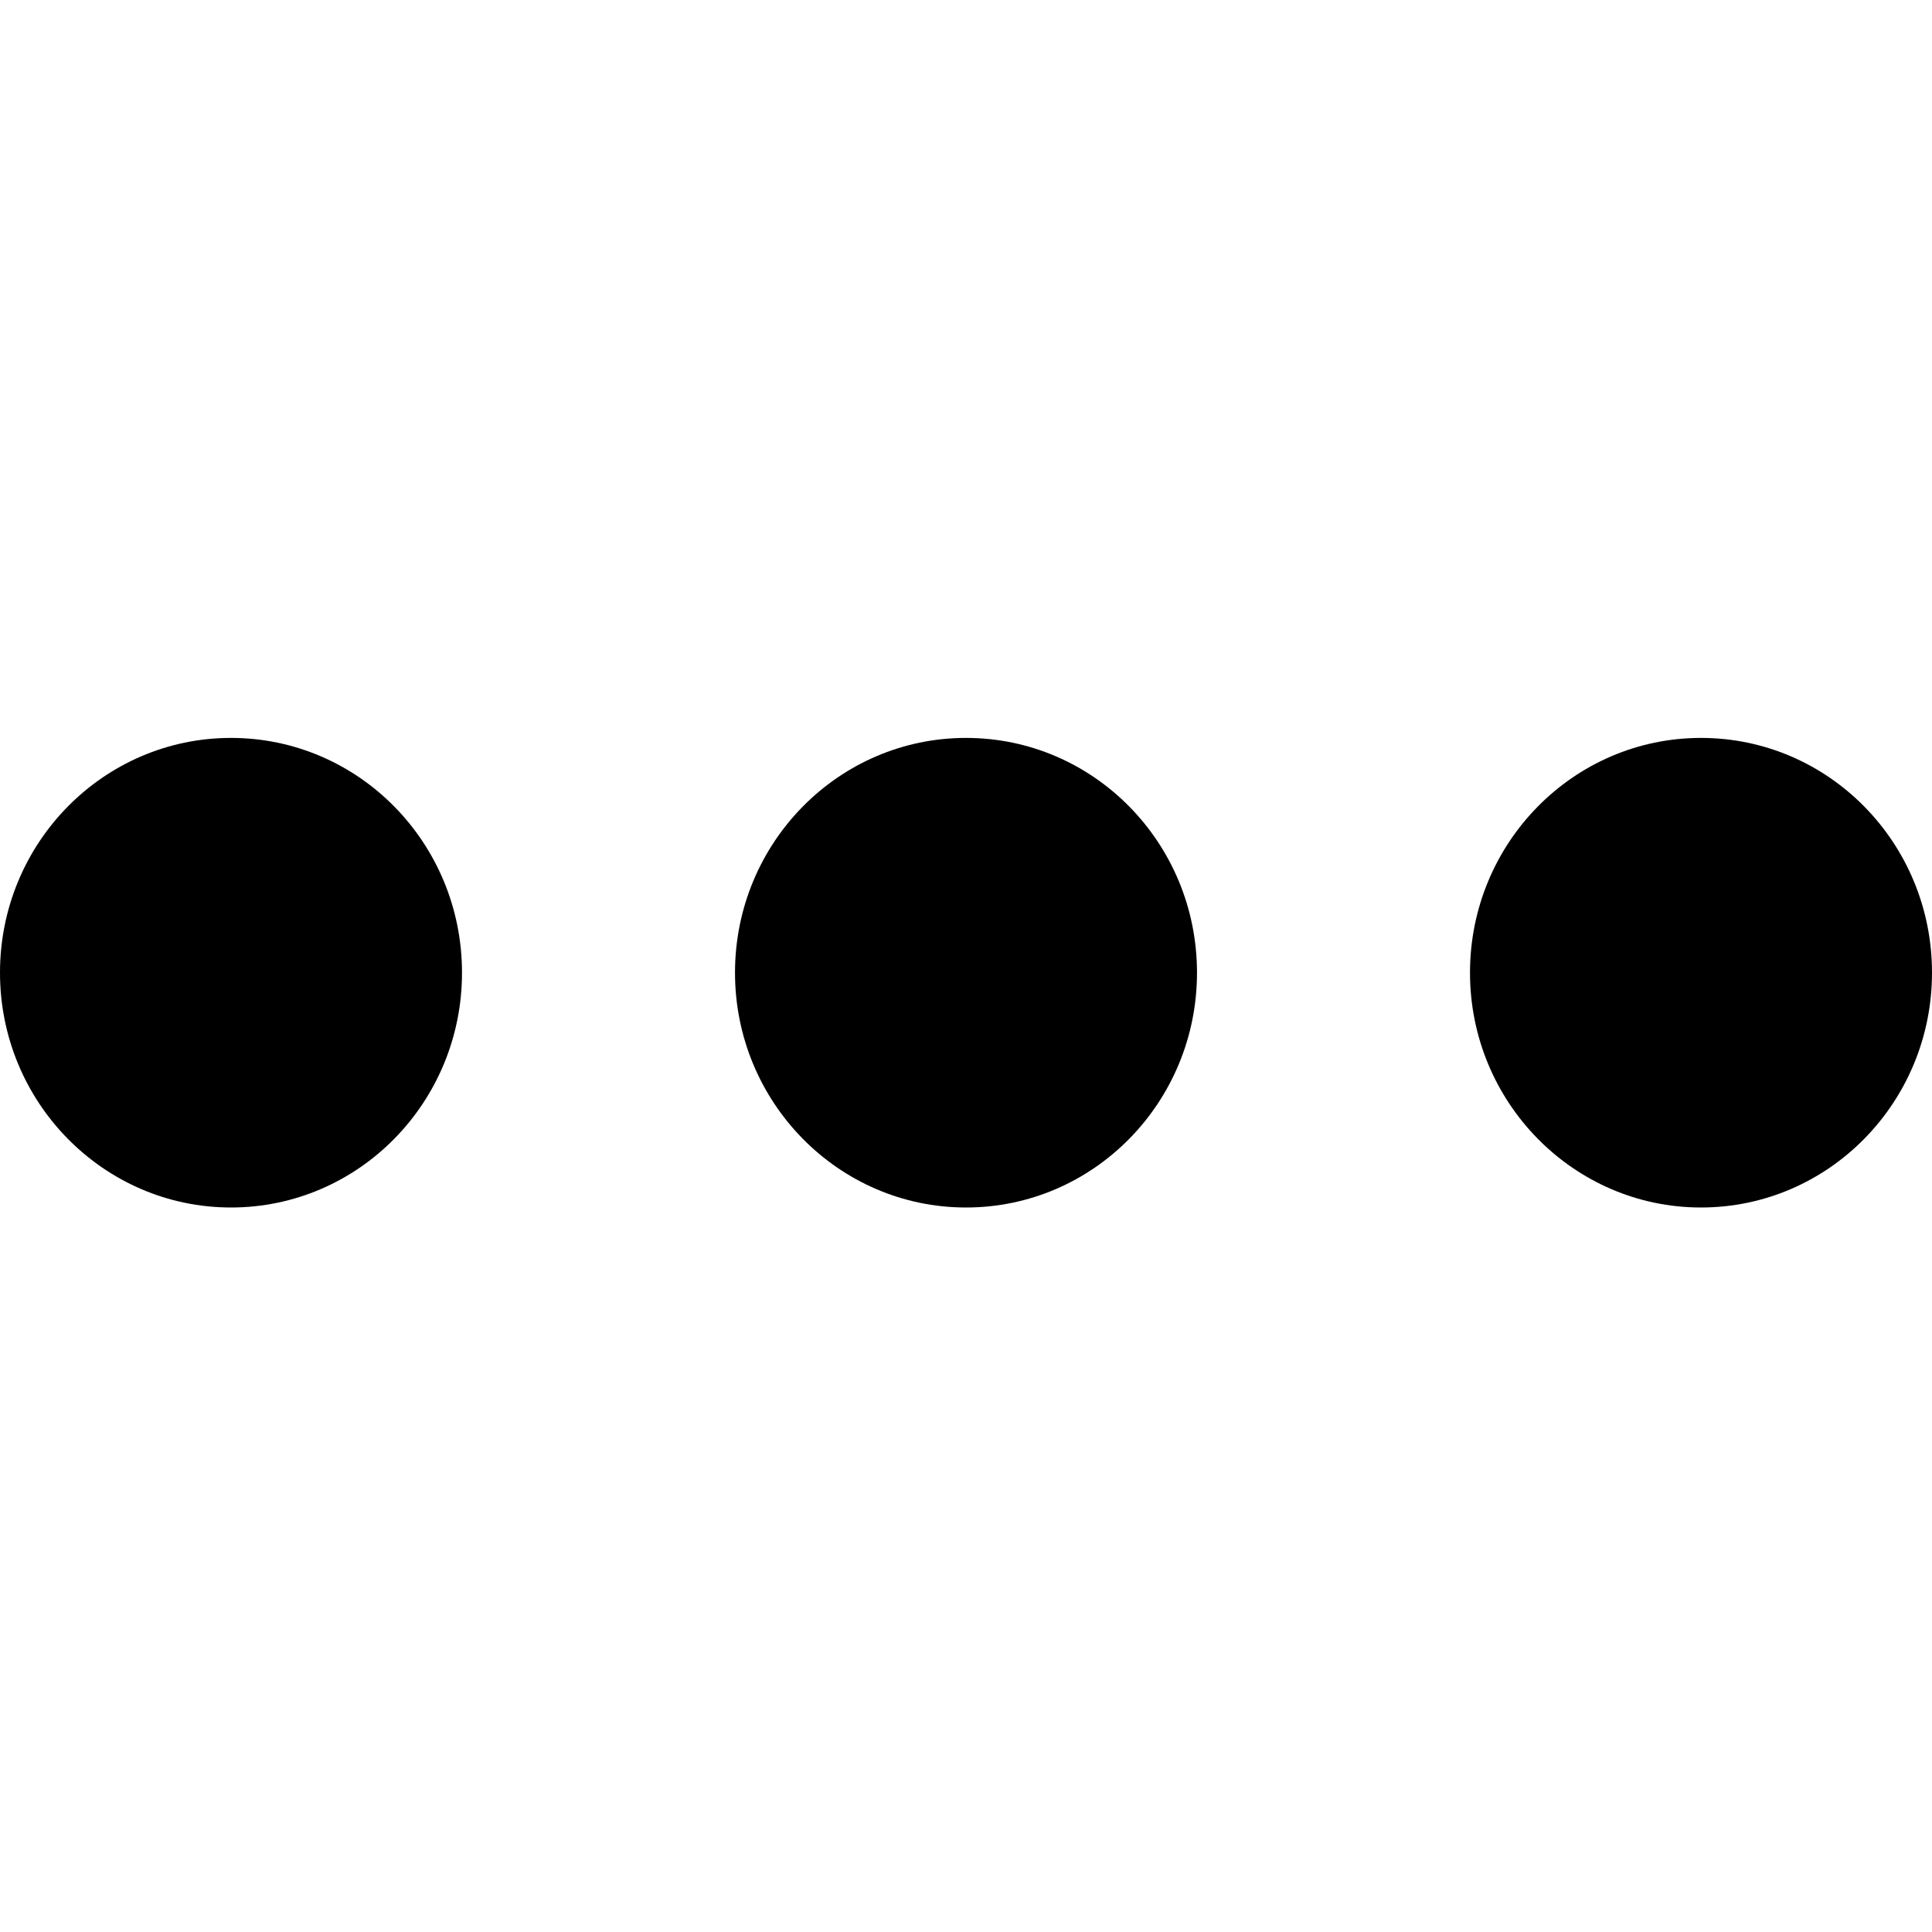 <?xml version="1.0" encoding="UTF-8" standalone="no"?>
<svg width="144px" height="144px" viewBox="0 0 144 144" version="1.1" xmlns="http://www.w3.org/2000/svg" xmlns:xlink="http://www.w3.org/1999/xlink" xmlns:sketch="http://www.bohemiancoding.com/sketch/ns">
    <title>ellipses</title>
    <description>Created with Sketch (http://www.bohemiancoding.com/sketch)</description>
    <defs></defs>
    <g id="Page-1" stroke="none" stroke-width="1" fill="none" fill-rule="evenodd" sketch:type="MSPage">
        <g id="ellipses" sketch:type="MSArtboardGroup" fill="#000000">
            <path d="M126.783,55 C117.282,55 109.565,62.827 109.565,72.5 C109.565,82.157 117.282,90 126.783,90 C136.299,90 144,82.157 144,72.5 C144,62.827 136.299,55 126.783,55 L126.783,55 Z M72,55 C62.499,55 54.783,62.827 54.783,72.5 C54.783,82.157 62.499,90 72,90 C81.517,90 89.217,82.157 89.217,72.5 C89.217,62.827 81.517,55 72,55 L72,55 Z M17.217,55 C7.717,55 0,62.827 0,72.5 C0,82.157 7.717,90 17.217,90 C26.734,90 34.435,82.157 34.435,72.5 C34.435,62.827 26.734,55 17.217,55 L17.217,55 Z" id="Fill-87" sketch:type="MSShapeGroup"></path>
        </g>
    </g>
</svg>
